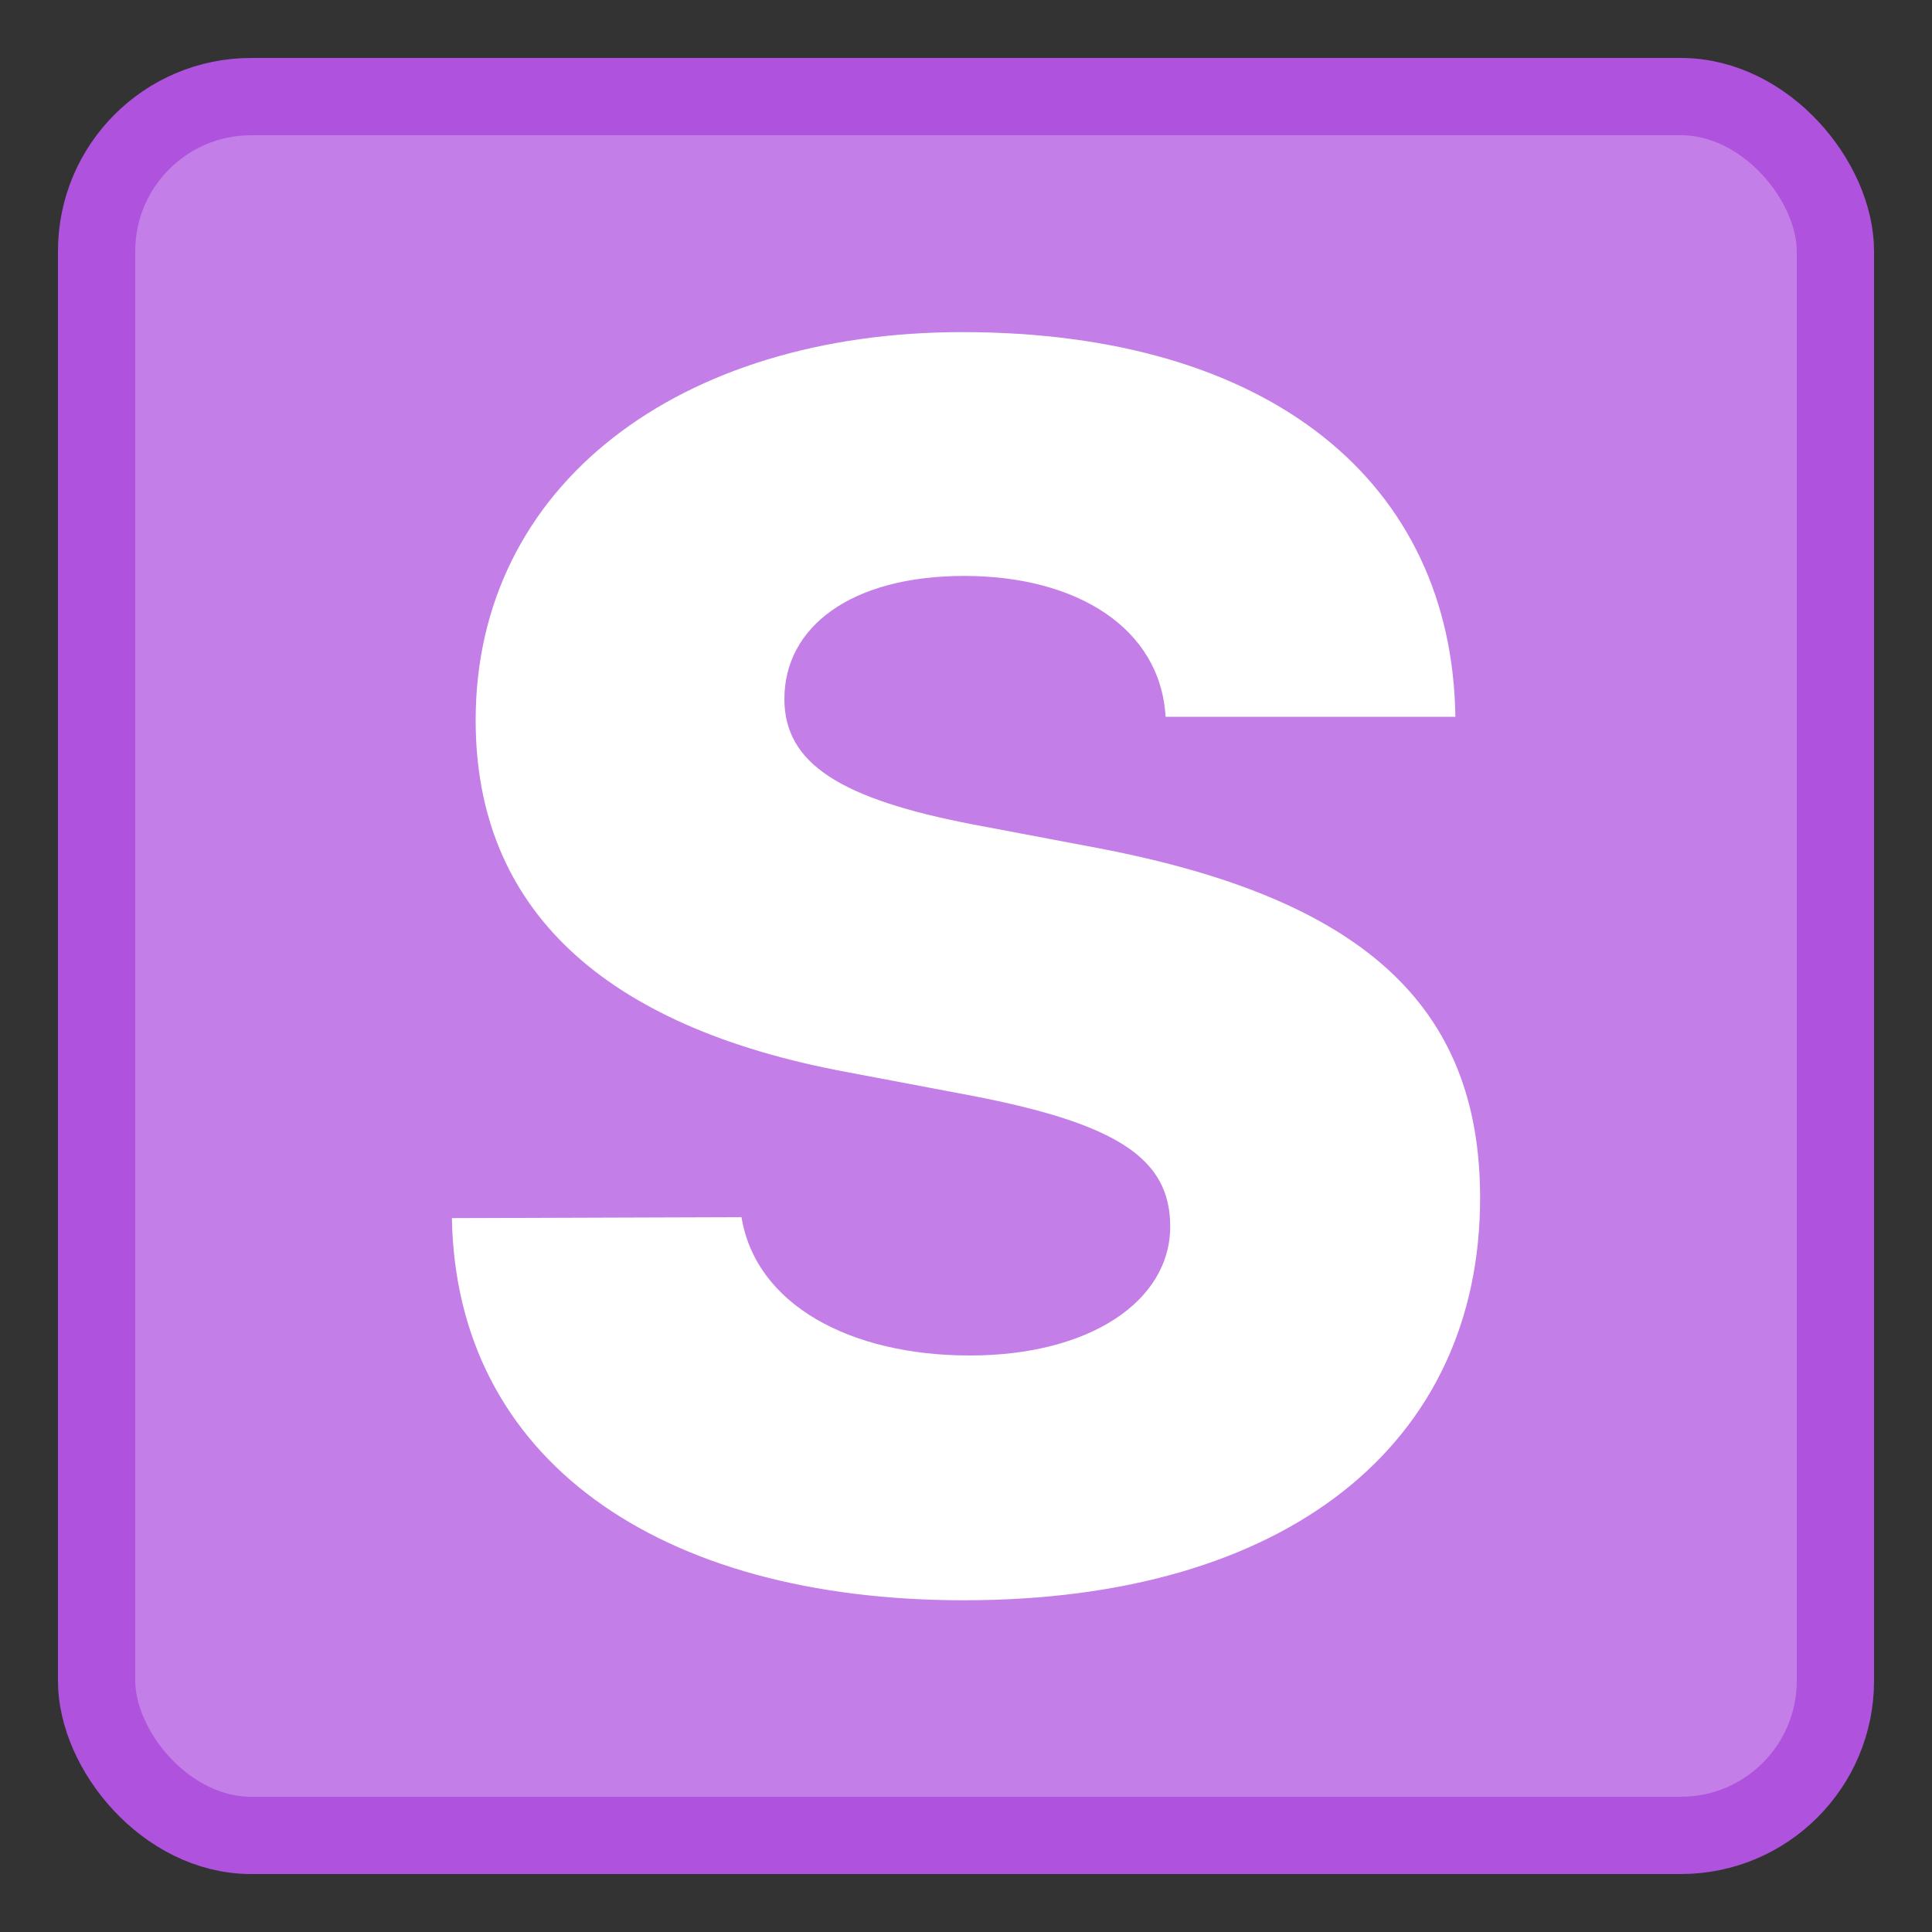 <svg viewBox="0 0 100 100"
    xmlns="http://www.w3.org/2000/svg">
    <rect x="0" y="0" width="100" height="100" fill="#333333" stroke="none"/>
    <rect fill="#c47ee7" height="90" rx="8" stroke="#af52de" stroke-miterlimit="10" stroke-width="4" width="90" x="5" y="5"/>
    <path d="m38.38 63c.74 4.53 5.62 7.16 11.82 7.16s10.37-2.81 10.37-6.68c0-3.51-2.73-5.31-10.24-6.76l-6.5-1.23c-12.66-2.35-19.21-8.49-19.21-18.21 0-12.22 10.59-20.09 25.18-20.09 16 0 25.36 7.83 25.53 19.91h-15c-.26-4.57-4.57-7.29-10.42-7.29s-9.31 2.63-9.31 6.37c0 3.34 2.9 5.18 9.8 6.5l6.5 1.23c13.56 2.6 19.71 8.09 19.71 18.09 0 12.74-10 20.83-26.72 20.83-15.82 0-26.28-7.3-26.5-19.78z" fill="#fff"/>
</svg>
